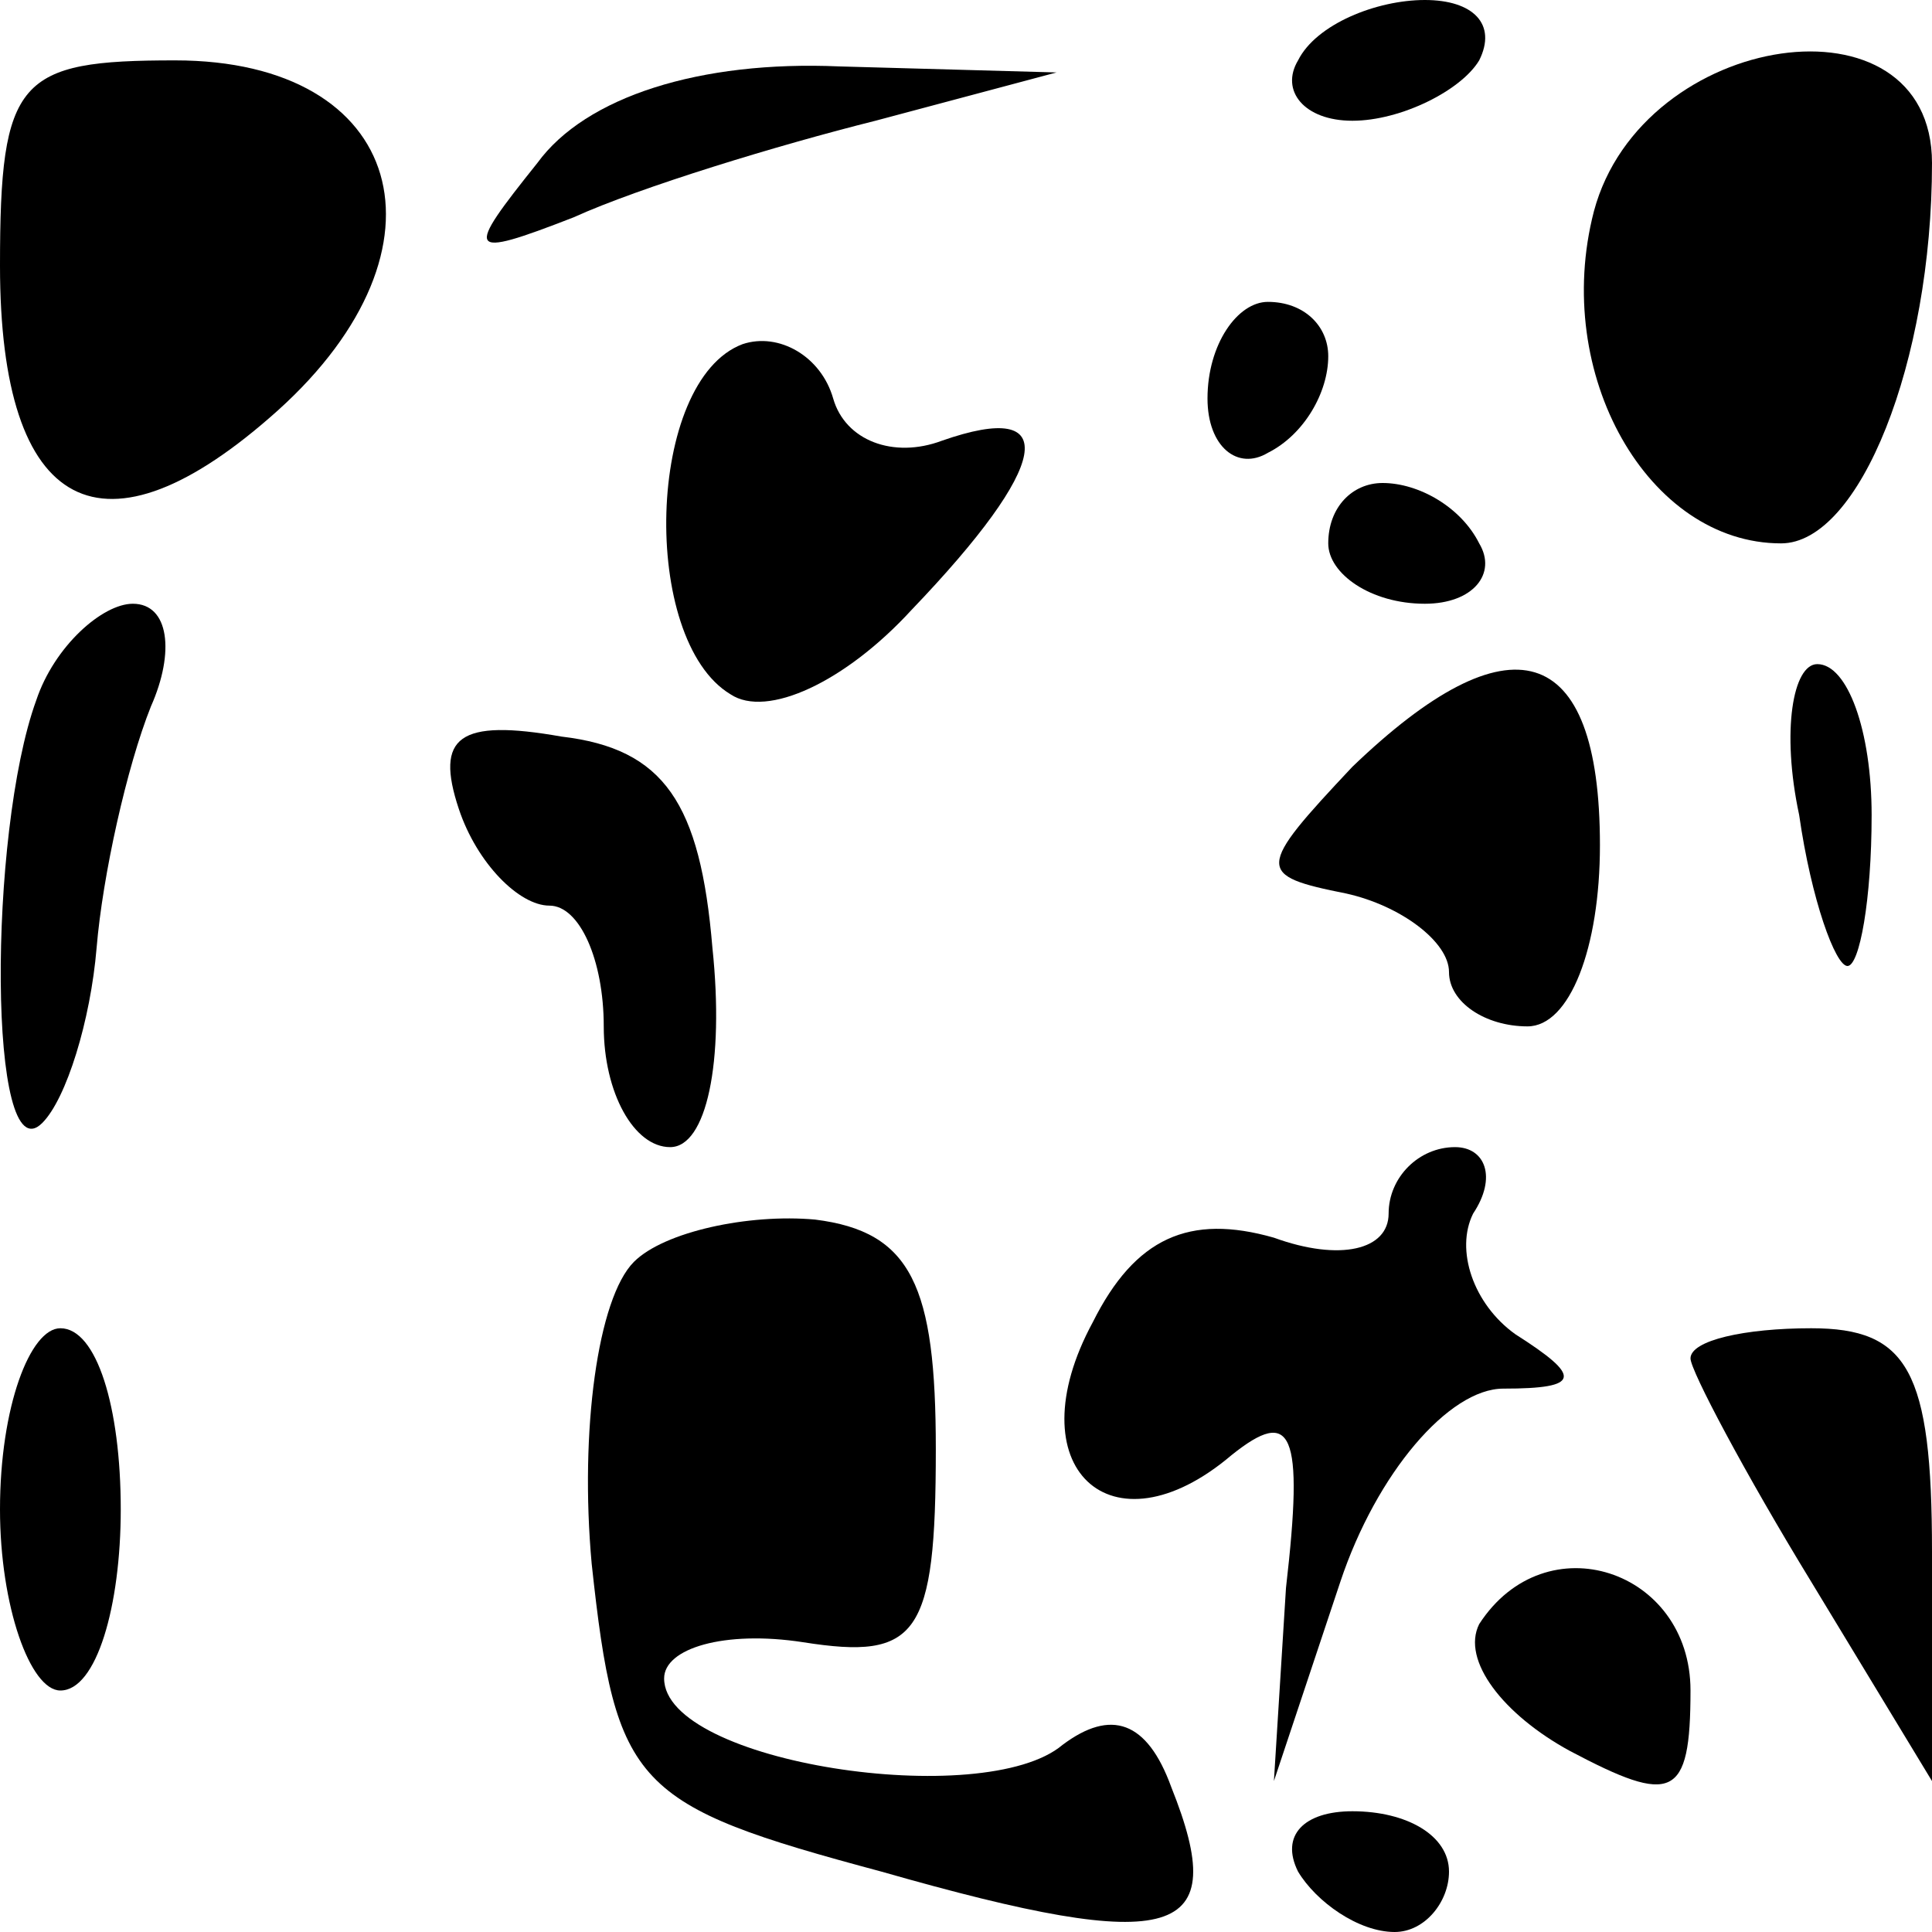 <?xml version="1.0" standalone="no"?>
<!DOCTYPE svg PUBLIC "-//W3C//DTD SVG 20010904//EN"
 "http://www.w3.org/TR/2001/REC-SVG-20010904/DTD/svg10.dtd">
<svg version="1.0" xmlns="http://www.w3.org/2000/svg"
 width="32pt" height="32pt" viewBox="0 0 32 32"
 preserveAspectRatio="xMidYMid meet">
<g transform="translate(0,32) scale(0.1,-0.1)"
fill="#000000" stroke="none">
<path fill="#000000" stroke="none" d="M215 310 c-3 -5 1 -10 9 -10 8 0 18 5
21 10 3 6 -1 10 -9 10 -8 0 -18 -4 -21 -10z"/>
<path fill="#000000" stroke="none" d="M0 276 c0 -41 17 -50 46 -24 30 27 21
58 -17 58 -26 0 -29 -3 -29 -34z"/>
<path fill="#000000" stroke="none" d="M89 293 c-12 -15 -12 -16 6 -9 11 5 34
12 50 16 l30 8 -36 1 c-23 1 -42 -5 -50 -16z"/>
<path fill="#000000" stroke="none" d="M264 285 c-7 -27 9 -55 31 -55 13 0 25
30 25 63 0 29 -48 22 -56 -8z"/>
<path fill="#000000" stroke="none" d="M123 263 c-16 -6 -17 -49 -2 -58 6 -4
19 2 30 14 23 24 25 35 5 28 -8 -3 -16 0 -18 7 -2 7 -9 11 -15 9z"/>
<path fill="#000000" stroke="none" d="M200 254 c0 -8 5 -12 10 -9 6 3 10 10
10 16 0 5 -4 9 -10 9 -5 0 -10 -7 -10 -16z"/>
<path fill="#000000" stroke="none" d="M220 230 c0 -5 7 -10 16 -10 8 0 12 5
9 10 -3 6 -10 10 -16 10 -5 0 -9 -4 -9 -10z"/>
<path fill="#000000" stroke="none" d="M6 204 c-8 -22 -8 -79 1 -70 4 4 8 17
9 29 1 12 5 30 9 40 4 9 3 17 -3 17 -5 0 -13 -7 -16 -16z"/>
<path fill="#000000" stroke="none" d="M224 193 c-16 -17 -16 -18 -1 -21 9 -2
17 -8 17 -13 0 -5 6 -9 13 -9 7 0 12 13 12 30 0 34 -15 38 -41 13z"/>
<path fill="#000000" stroke="none" d="M298 185 c2 -14 6 -25 8 -25 2 0 4 11
4 25 0 14 -4 25 -9 25 -4 0 -6 -11 -3 -25z"/>
<path fill="#000000" stroke="none" d="M76 186 c3 -9 10 -16 15 -16 5 0 9 -9
9 -20 0 -11 5 -20 11 -20 6 0 9 14 7 33 -2 24 -8 33 -25 35 -17 3 -21 0 -17
-12z"/>
<path fill="#000000" stroke="none" d="M230 119 c0 -6 -8 -8 -19 -4 -14 4 -23
0 -30 -14 -13 -24 3 -39 23 -22 10 8 12 4 9 -22 l-2 -32 11 33 c6 18 18 32 27
32 13 0 13 2 2 9 -7 5 -10 14 -7 20 4 6 2 11 -3 11 -6 0 -11 -5 -11 -11z"/>
<path fill="#000000" stroke="none" d="M105 111 c-6 -6 -9 -28 -7 -50 4 -37 7
-40 48 -51 49 -14 58 -11 48 14 -4 11 -10 13 -18 7 -13 -11 -66 -3 -66 11 0 5
10 8 23 6 19 -3 22 1 22 32 0 27 -4 36 -20 38 -11 1 -25 -2 -30 -7z"/>
<path fill="#000000" stroke="none" d="M0 70 c0 -16 5 -30 10 -30 6 0 10 14
10 30 0 17 -4 30 -10 30 -5 0 -10 -13 -10 -30z"/>
<path fill="#000000" stroke="none" d="M280 95 c0 -2 9 -19 20 -37 l20 -33 0
38 c0 30 -4 37 -20 37 -11 0 -20 -2 -20 -5z"/>
<path fill="#000000" stroke="none" d="M245 51 c-3 -6 4 -15 15 -21 17 -9 20
-8 20 10 0 20 -24 28 -35 11z"/>
<path fill="#000000" stroke="none" d="M215 10 c3 -5 10 -10 16 -10 5 0 9 5 9
10 0 6 -7 10 -16 10 -8 0 -12 -4 -9 -10z"/>
</g>
</svg>
